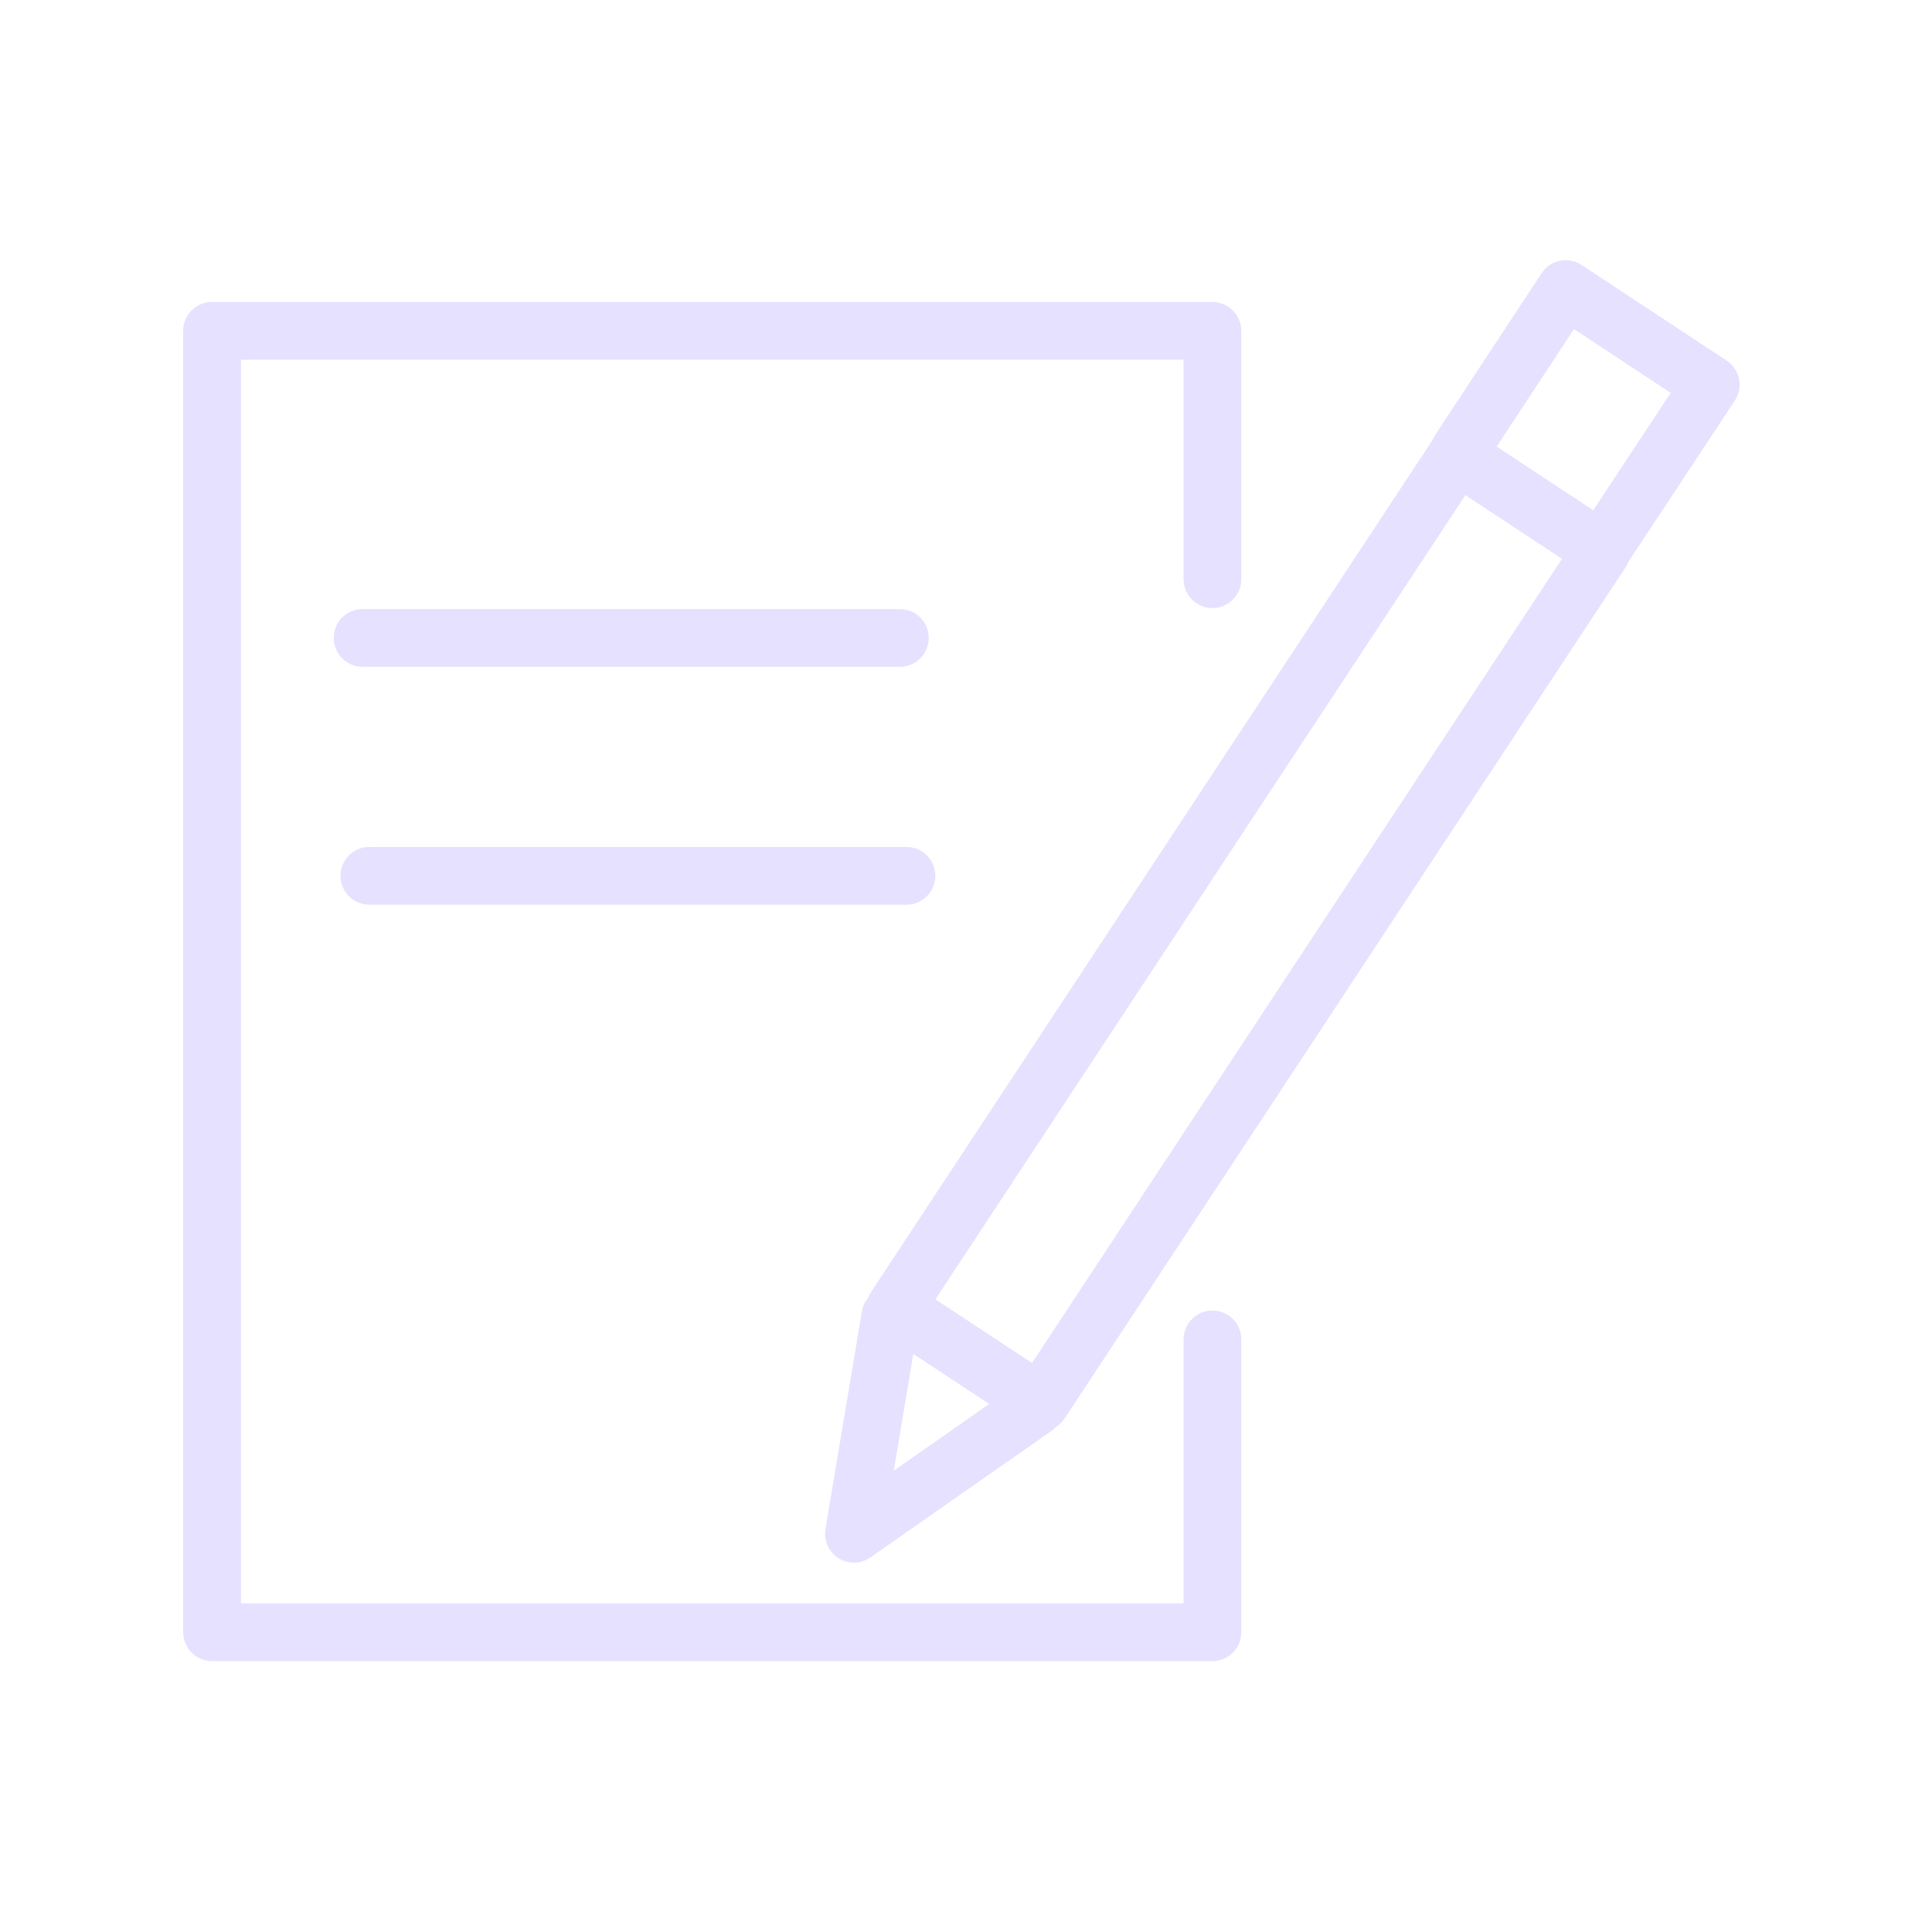 <?xml version="1.0" encoding="iso-8859-1"?>
<!-- Generator: Adobe Illustrator 21.1.0, SVG Export Plug-In . SVG Version: 6.00 Build 0)  -->
<svg version="1.1" id="Layer_1" xmlns="http://www.w3.org/2000/svg" xmlns:xlink="http://www.w3.org/1999/xlink" x="0px" y="0px" fill="#e6e1ff"
	 viewBox="0 0 100.353 100.353" style="enable-background:new 0 0 100.353 100.353;" xml:space="preserve">
<g>
	<path d="M62.978,68.072c-0.828,0-1.5,0.672-1.5,1.5v13.711H12.515V18.684h48.962v11.4c0,0.829,0.672,1.5,1.5,1.5s1.5-0.671,1.5-1.5
		v-12.9c0-0.829-0.672-1.5-1.5-1.5H11.015c-0.829,0-1.5,0.671-1.5,1.5v67.598c0,0.828,0.671,1.5,1.5,1.5h51.962
		c0.828,0,1.5-0.672,1.5-1.5V69.572C64.478,68.743,63.806,68.072,62.978,68.072z"/>
	<path d="M90.329,19.681c-0.08-0.39-0.312-0.732-0.644-0.951l-7.531-4.966c-0.332-0.218-0.735-0.295-1.129-0.217
		c-0.39,0.08-0.731,0.312-0.95,0.645l-5.513,8.377c-0.057,0.087-0.104,0.178-0.141,0.271L45.257,67.093
		c-0.061,0.093-0.109,0.193-0.148,0.296c-0.169,0.199-0.293,0.441-0.339,0.717l-1.893,11.313c-0.1,0.596,0.168,1.192,0.678,1.516
		c0.245,0.154,0.523,0.231,0.801,0.231c0.301,0,0.602-0.091,0.859-0.271l9.393-6.563c0.09-0.063,0.17-0.135,0.242-0.213
		c0.166-0.109,0.318-0.243,0.434-0.419l29.18-44.275c0.058-0.089,0.105-0.183,0.143-0.28l5.503-8.335
		C90.33,20.477,90.409,20.072,90.329,19.681z M47.44,70.328l3.943,2.598l-4.958,3.464L47.44,70.328z M53.605,70.797l-5.018-3.306
		L76.116,25.72l5.018,3.307L53.605,70.797z M82.756,26.503l-5.016-3.306l4.016-6.102l5.024,3.313L82.756,26.503z"/>
	<path d="M46.741,34.636c0.829,0,1.5-0.671,1.5-1.5s-0.671-1.5-1.5-1.5H18.835c-0.829,0-1.5,0.671-1.5,1.5s0.671,1.5,1.5,1.5H46.741
		z"/>
	<path d="M19.184,46.992h27.899c0.829,0,1.5-0.671,1.5-1.5s-0.671-1.5-1.5-1.5H19.184c-0.829,0-1.5,0.671-1.5,1.5
		S18.355,46.992,19.184,46.992z"/>
</g>
</svg>
